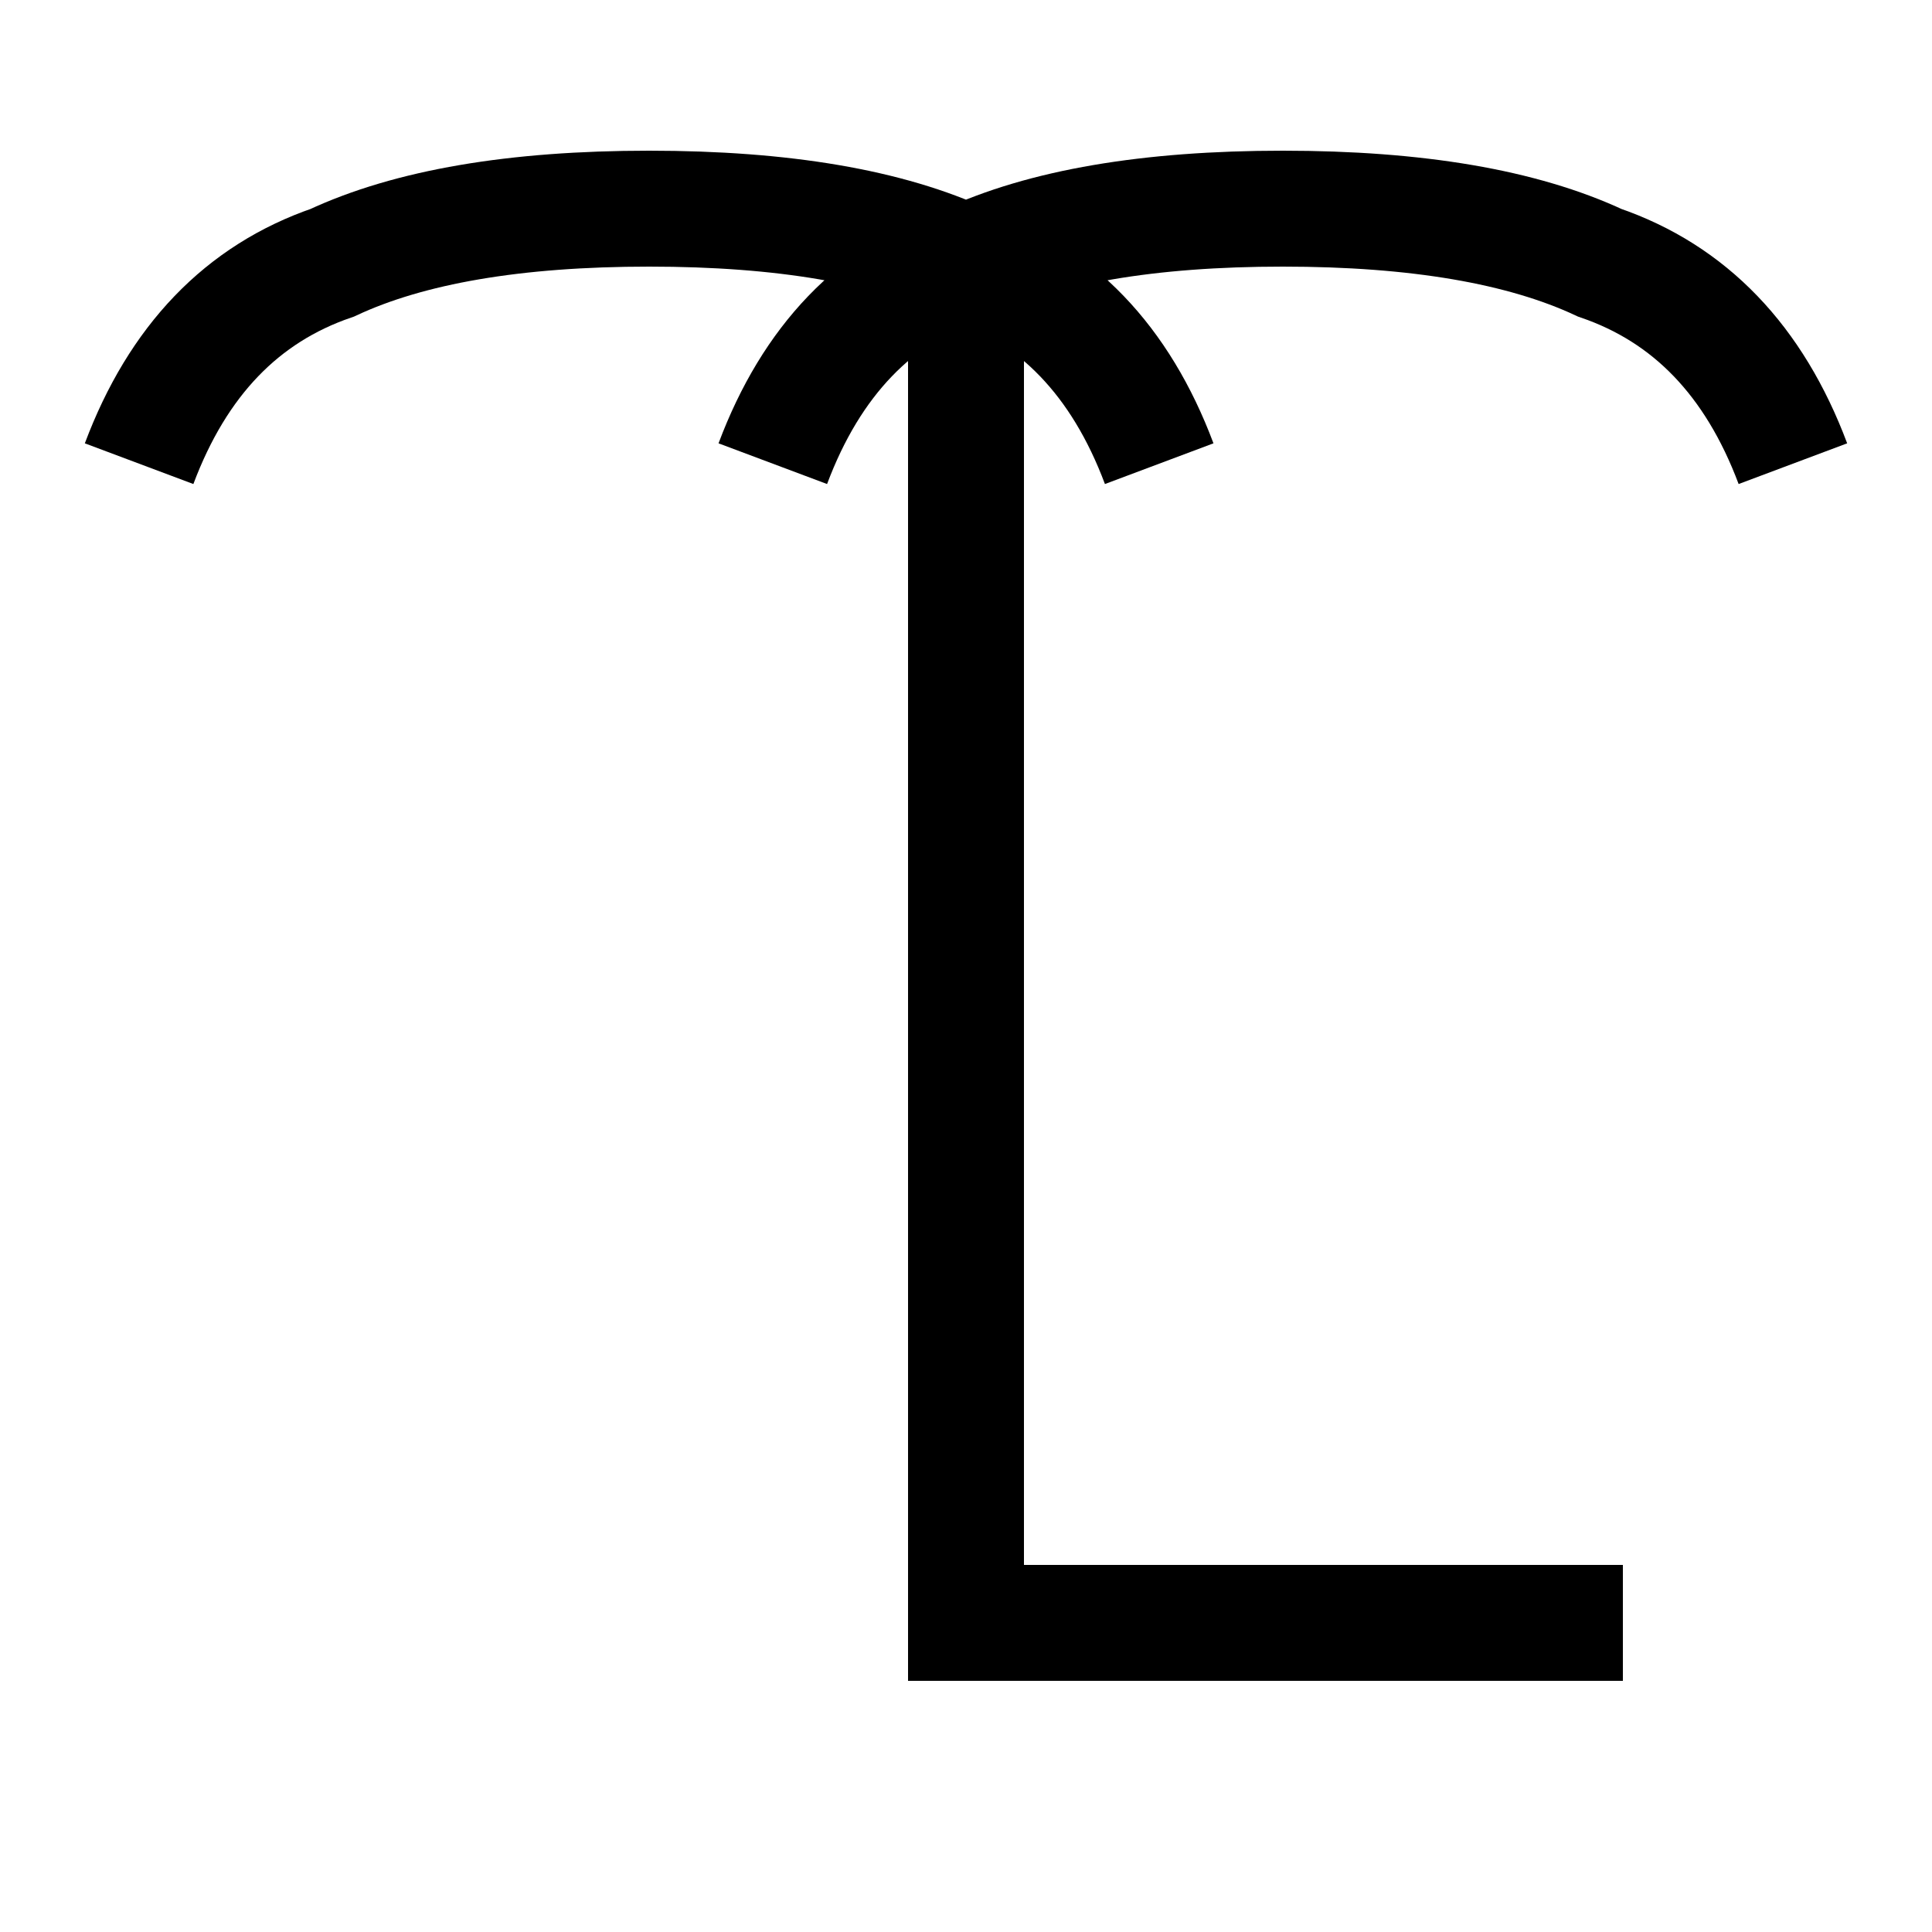 <?xml version="1.0" encoding="UTF-8" standalone="no"?>
<!DOCTYPE svg PUBLIC "-//W3C//DTD SVG 1.1//EN" "http://www.w3.org/Graphics/SVG/1.1/DTD/svg11.dtd">
<svg xml:space="default" version="1.1" width="250" height="250" xmlns="http://www.w3.org/2000/svg">
	<title>日本の地図記号 - ヤシ科樹林</title>
	<rect fill="white" x="0" y="0" width="250" height="250" />
	<path fill="none" stroke="black" stroke-width="15px"
	 d="M 125 30 V 210 H 210
	  M 150 60 Q 142.5 40 125 34  110 27 84 27  58 27 43 34  25.5 40 18 60
	  M 100 60 Q 107.5 40 125 34  140 27 166 27  192 27 207 34  224.5 40 232 60
	  M 150 60 M 100 60 " />
</svg>
